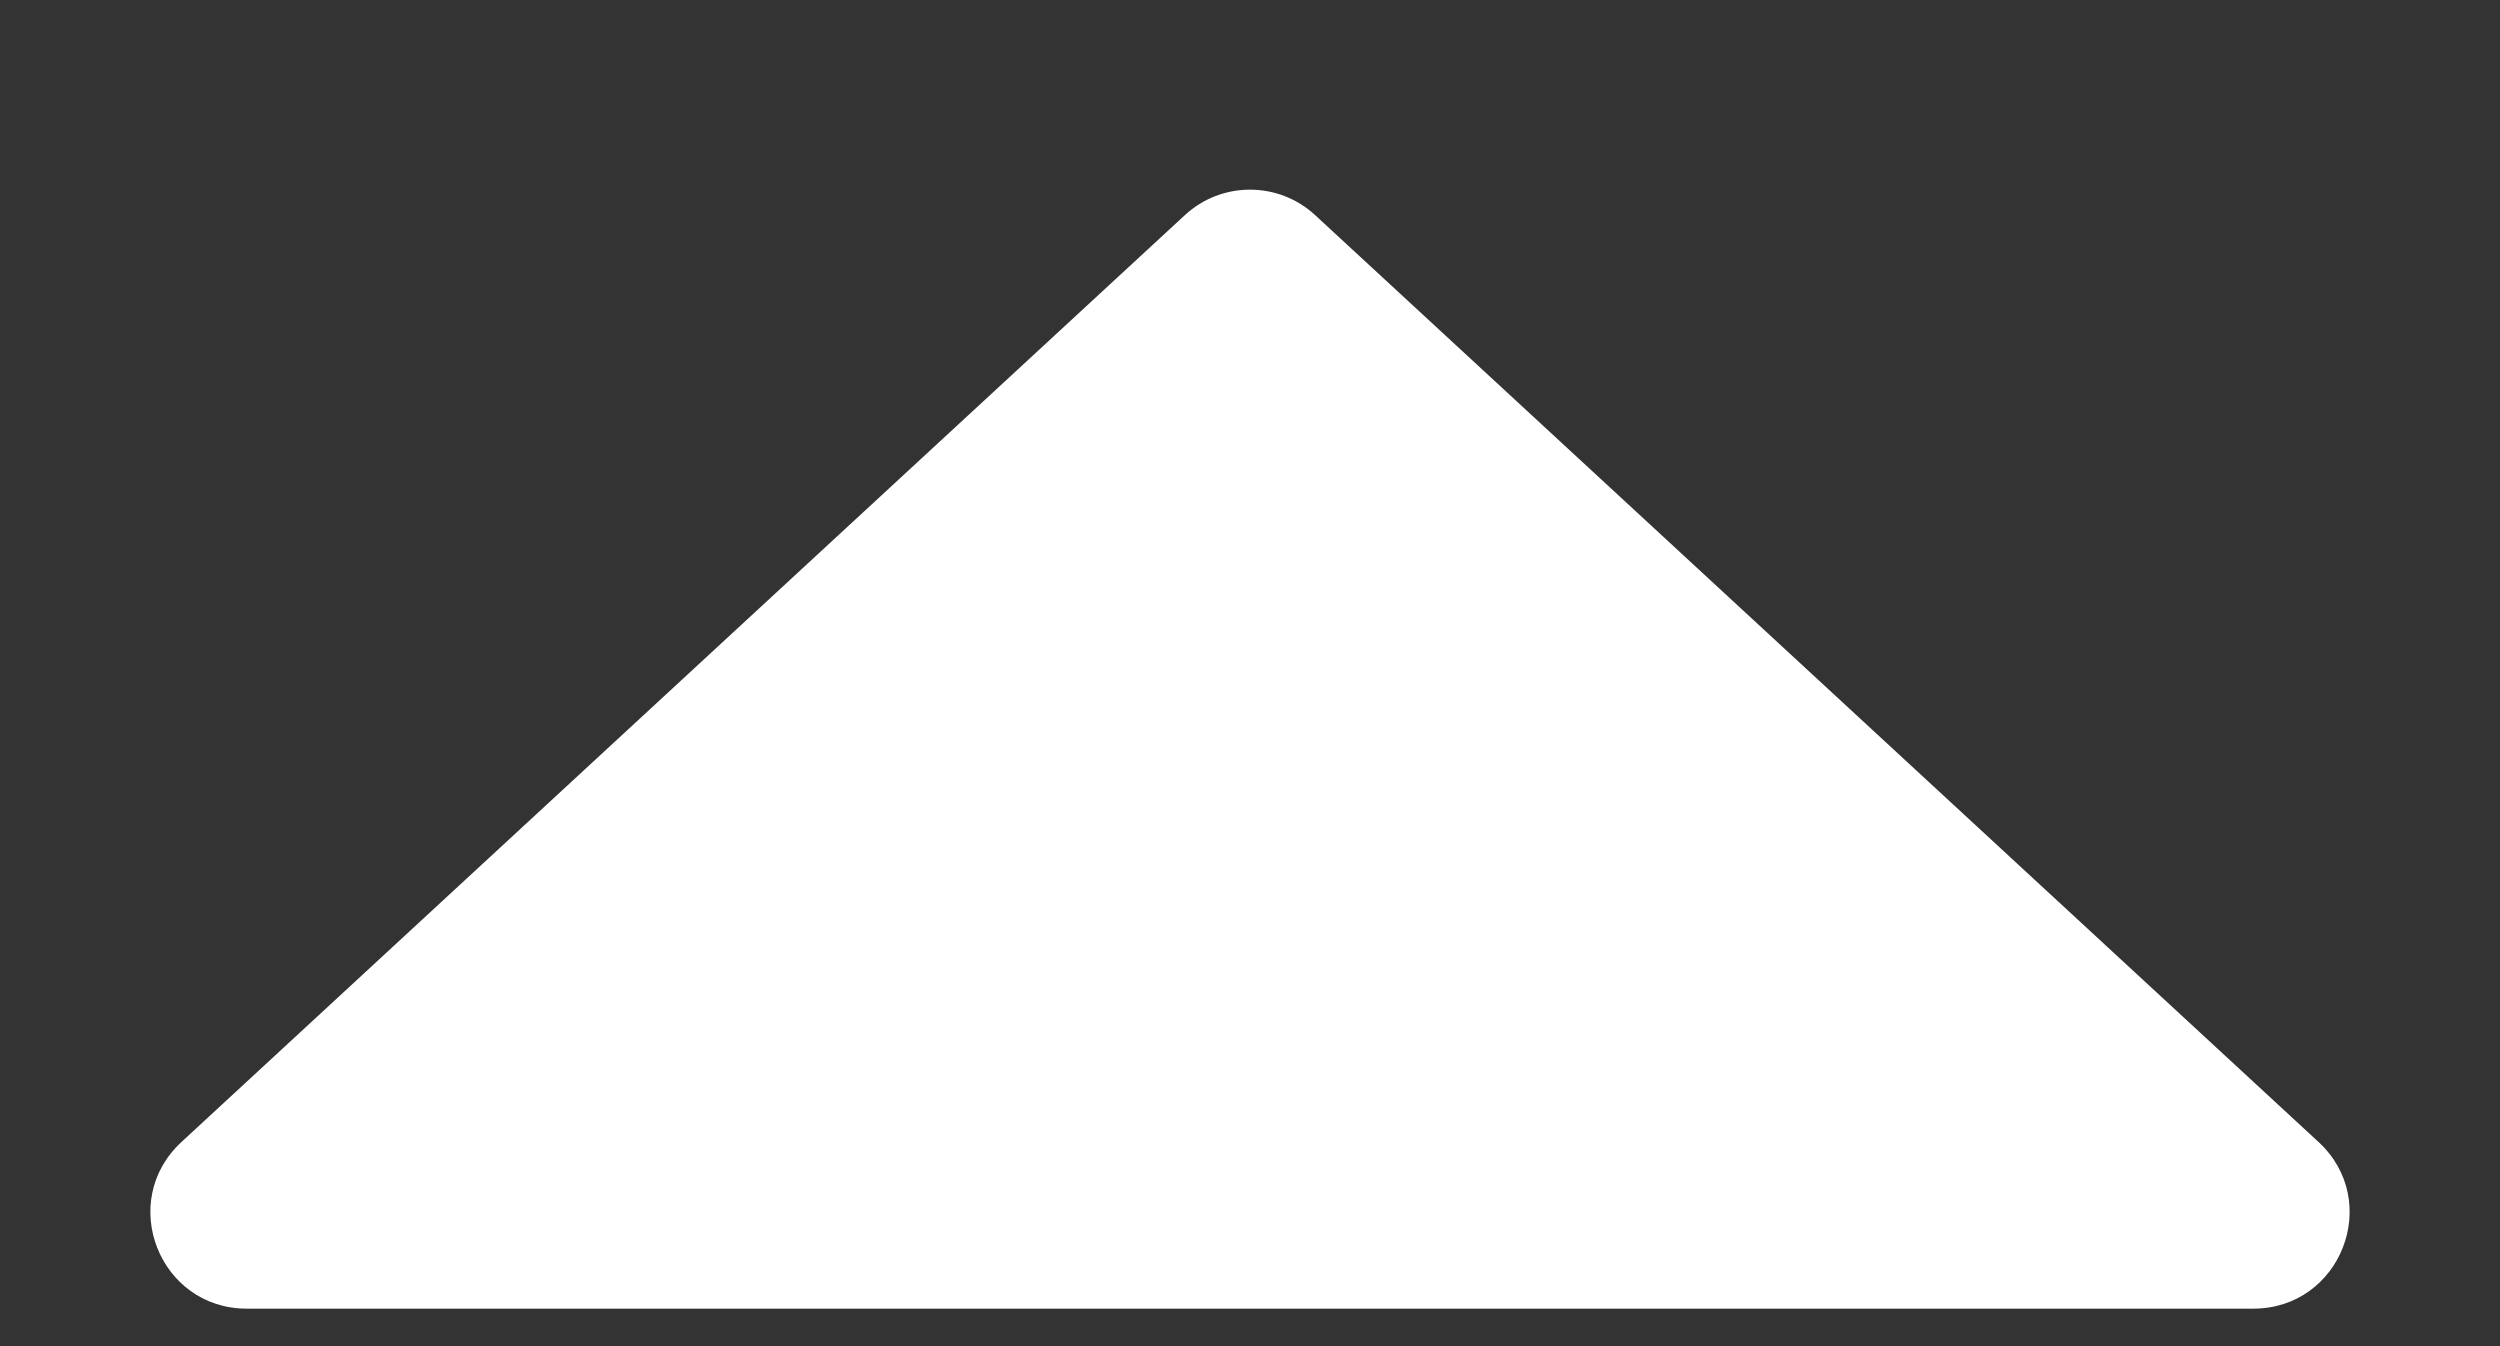 <svg width="13" height="7" viewBox="0 0 13 7" fill="none" xmlns="http://www.w3.org/2000/svg">
<rect x="0" y="0" width="13" height="7" fill="#333333" stroke="none"/>
<path d="M6.839 1.119C6.648 0.942 6.352 0.942 6.161 1.119L0.944 5.938C0.609 6.247 0.828 6.805 1.283 6.805L11.717 6.805C12.172 6.805 12.391 6.247 12.056 5.938L6.839 1.119Z" fill="white"/>
</svg>
